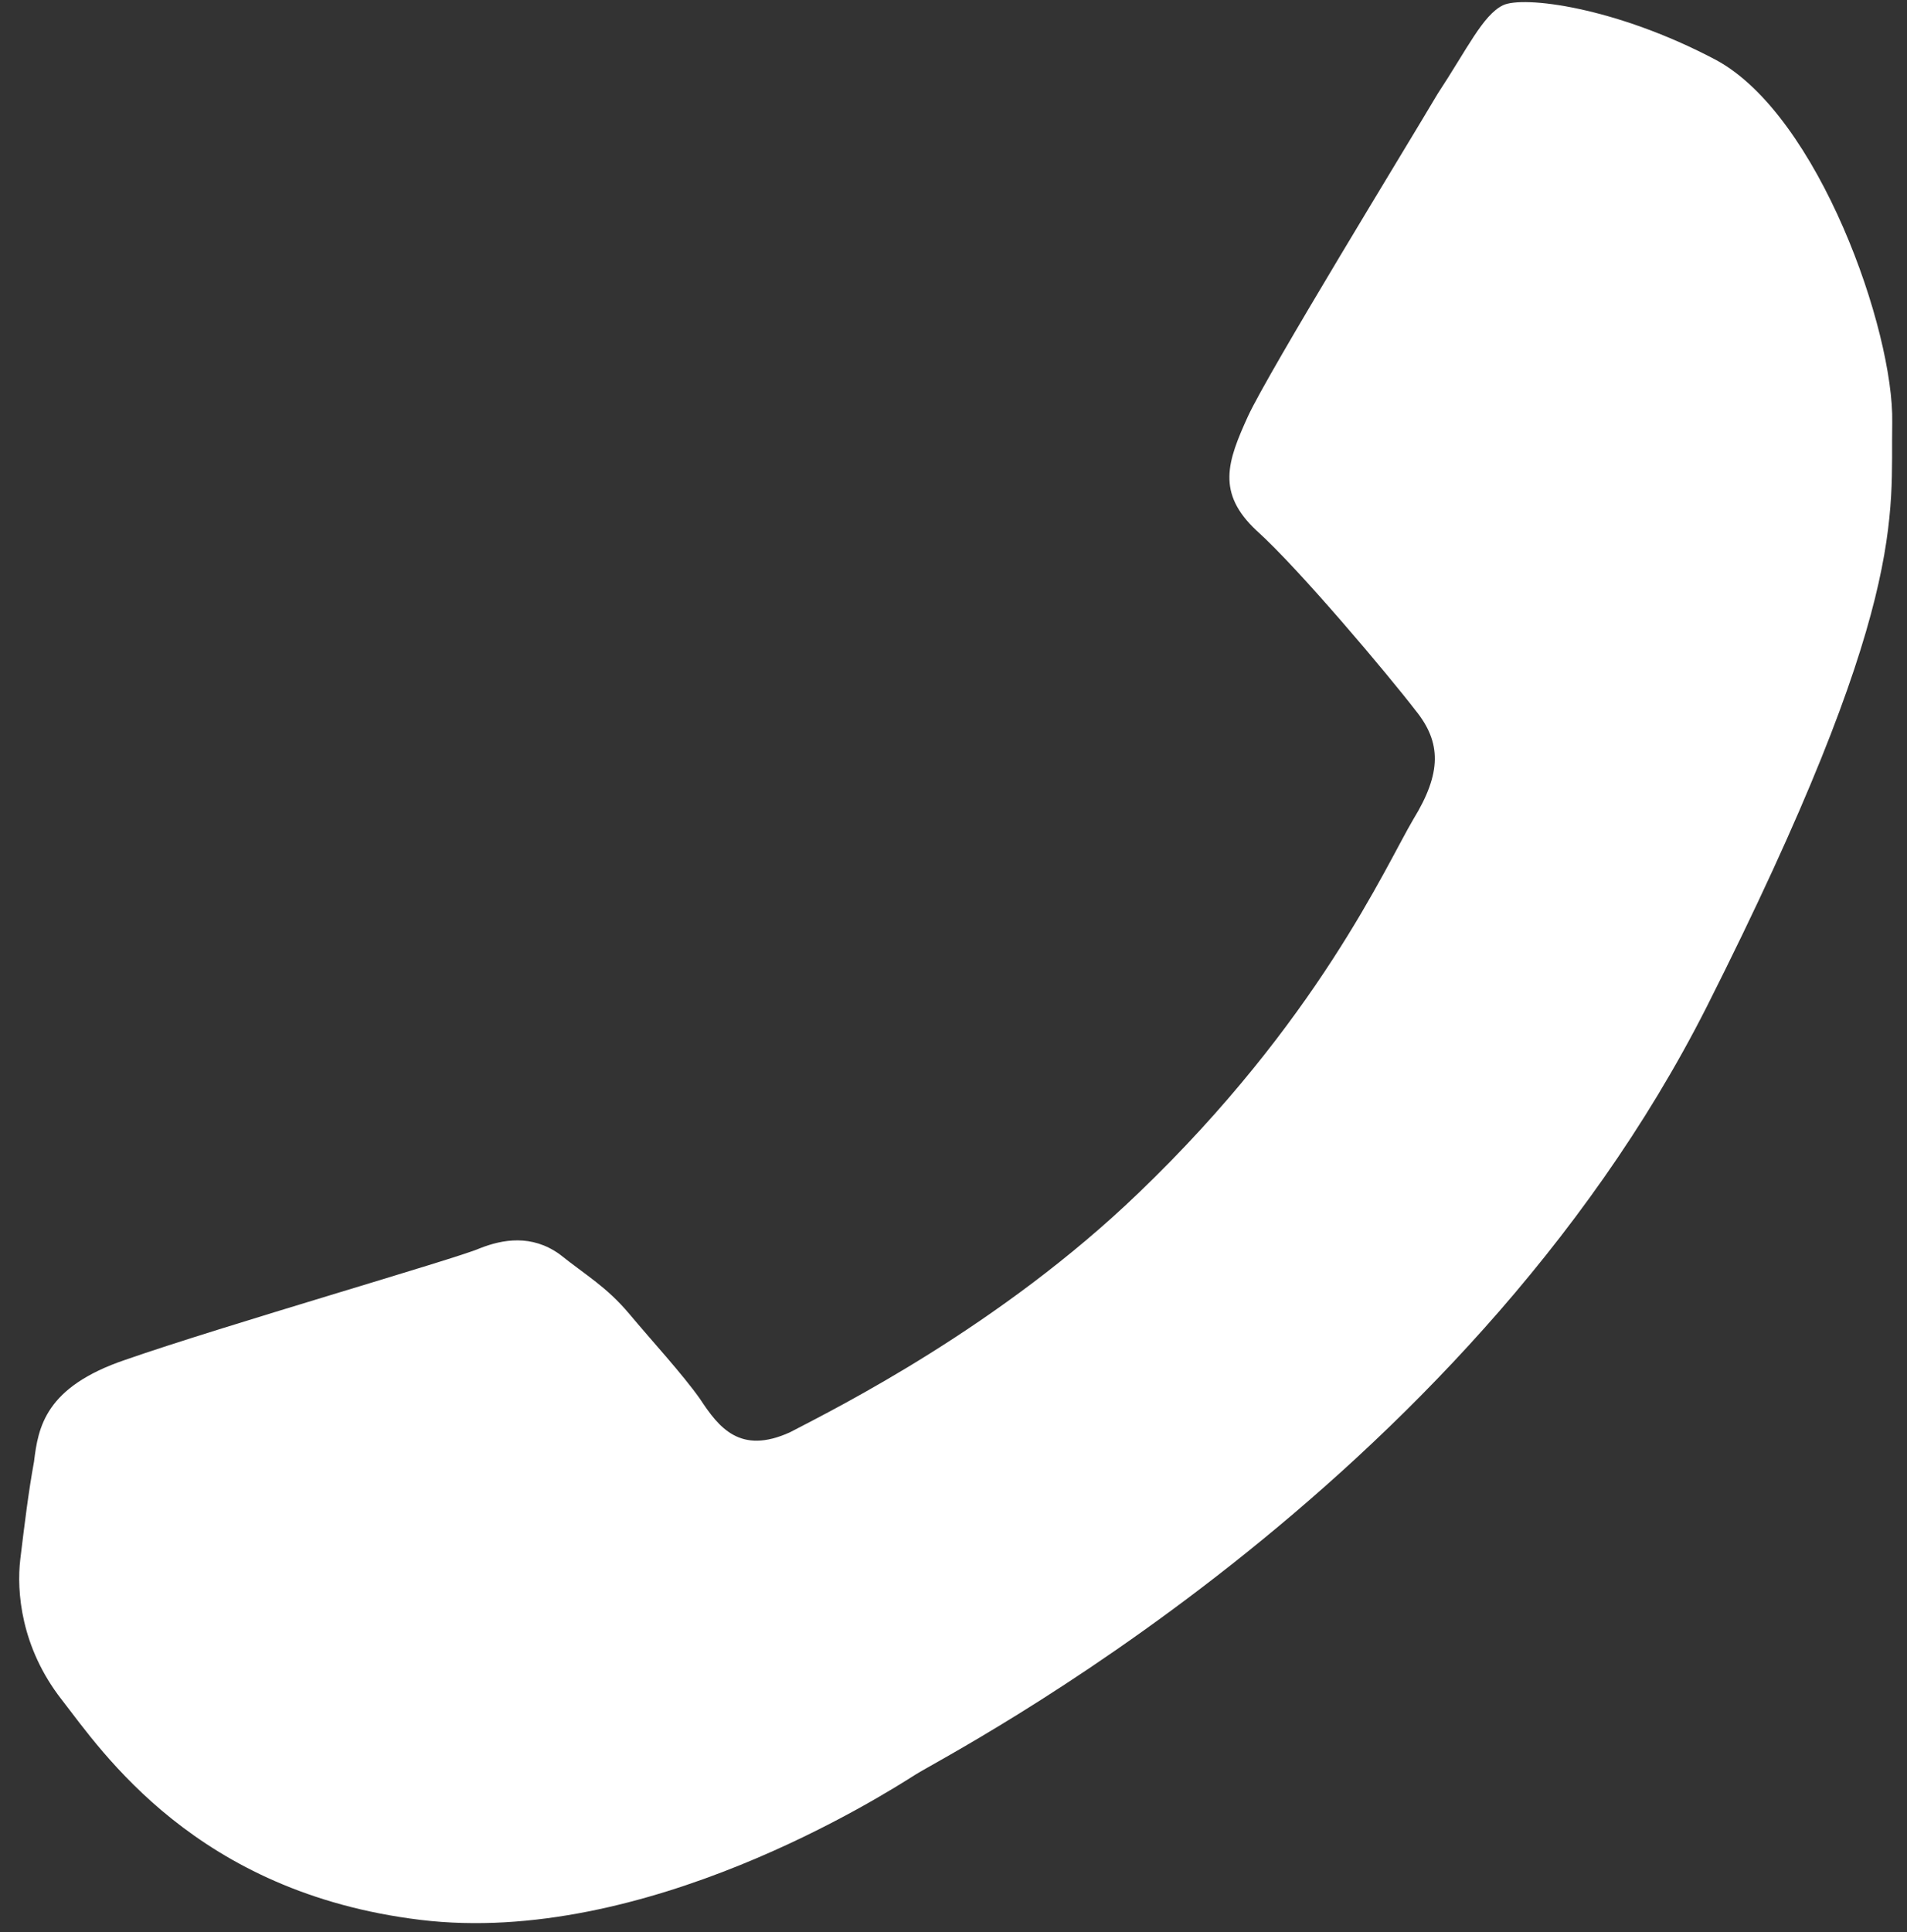 <svg width="77" height="78" viewBox="0 0 77 78" fill="none" xmlns="http://www.w3.org/2000/svg">
<rect x="0" y="0" width="77" height="78" fill="#333333" stroke="none"/>
<path fill-rule="evenodd" clip-rule="evenodd" d="M5.064 54.888C1.815 55.987 1.542 57.613 1.373 59.004C1.149 60.222 0.99 61.535 0.821 62.926C0.663 64.23 0.842 66.494 2.487 68.601C4.127 70.712 7.919 76.397 16.973 77.496C26.031 78.596 35.66 72.462 36.976 71.625C38.292 70.792 59.017 60.192 68.913 40.64C77.114 24.375 76.334 20.792 76.404 17.064C76.477 13.342 73.431 4.667 69.296 2.424C65.231 0.272 61.49 -0.183 60.68 0.215C59.875 0.614 59.254 1.954 58.042 3.797C56.899 5.735 51.216 15.004 50.387 16.81C49.562 18.622 49.104 19.895 50.74 21.421C52.454 22.957 56.102 27.302 57.151 28.67C58.208 29.966 58.209 31.206 57.071 33.063C55.929 34.997 53.197 41.223 45.977 48.15C40.383 53.532 33.839 56.805 31.896 57.815C29.884 58.728 29.029 57.632 28.259 56.459C27.549 55.458 26.341 54.148 25.412 53.038C24.478 51.932 23.697 51.507 22.589 50.623C21.471 49.826 20.308 50.016 19.354 50.396C18.47 50.79 8.95 53.531 5.064 54.888Z" fill="white"/>
</svg>
